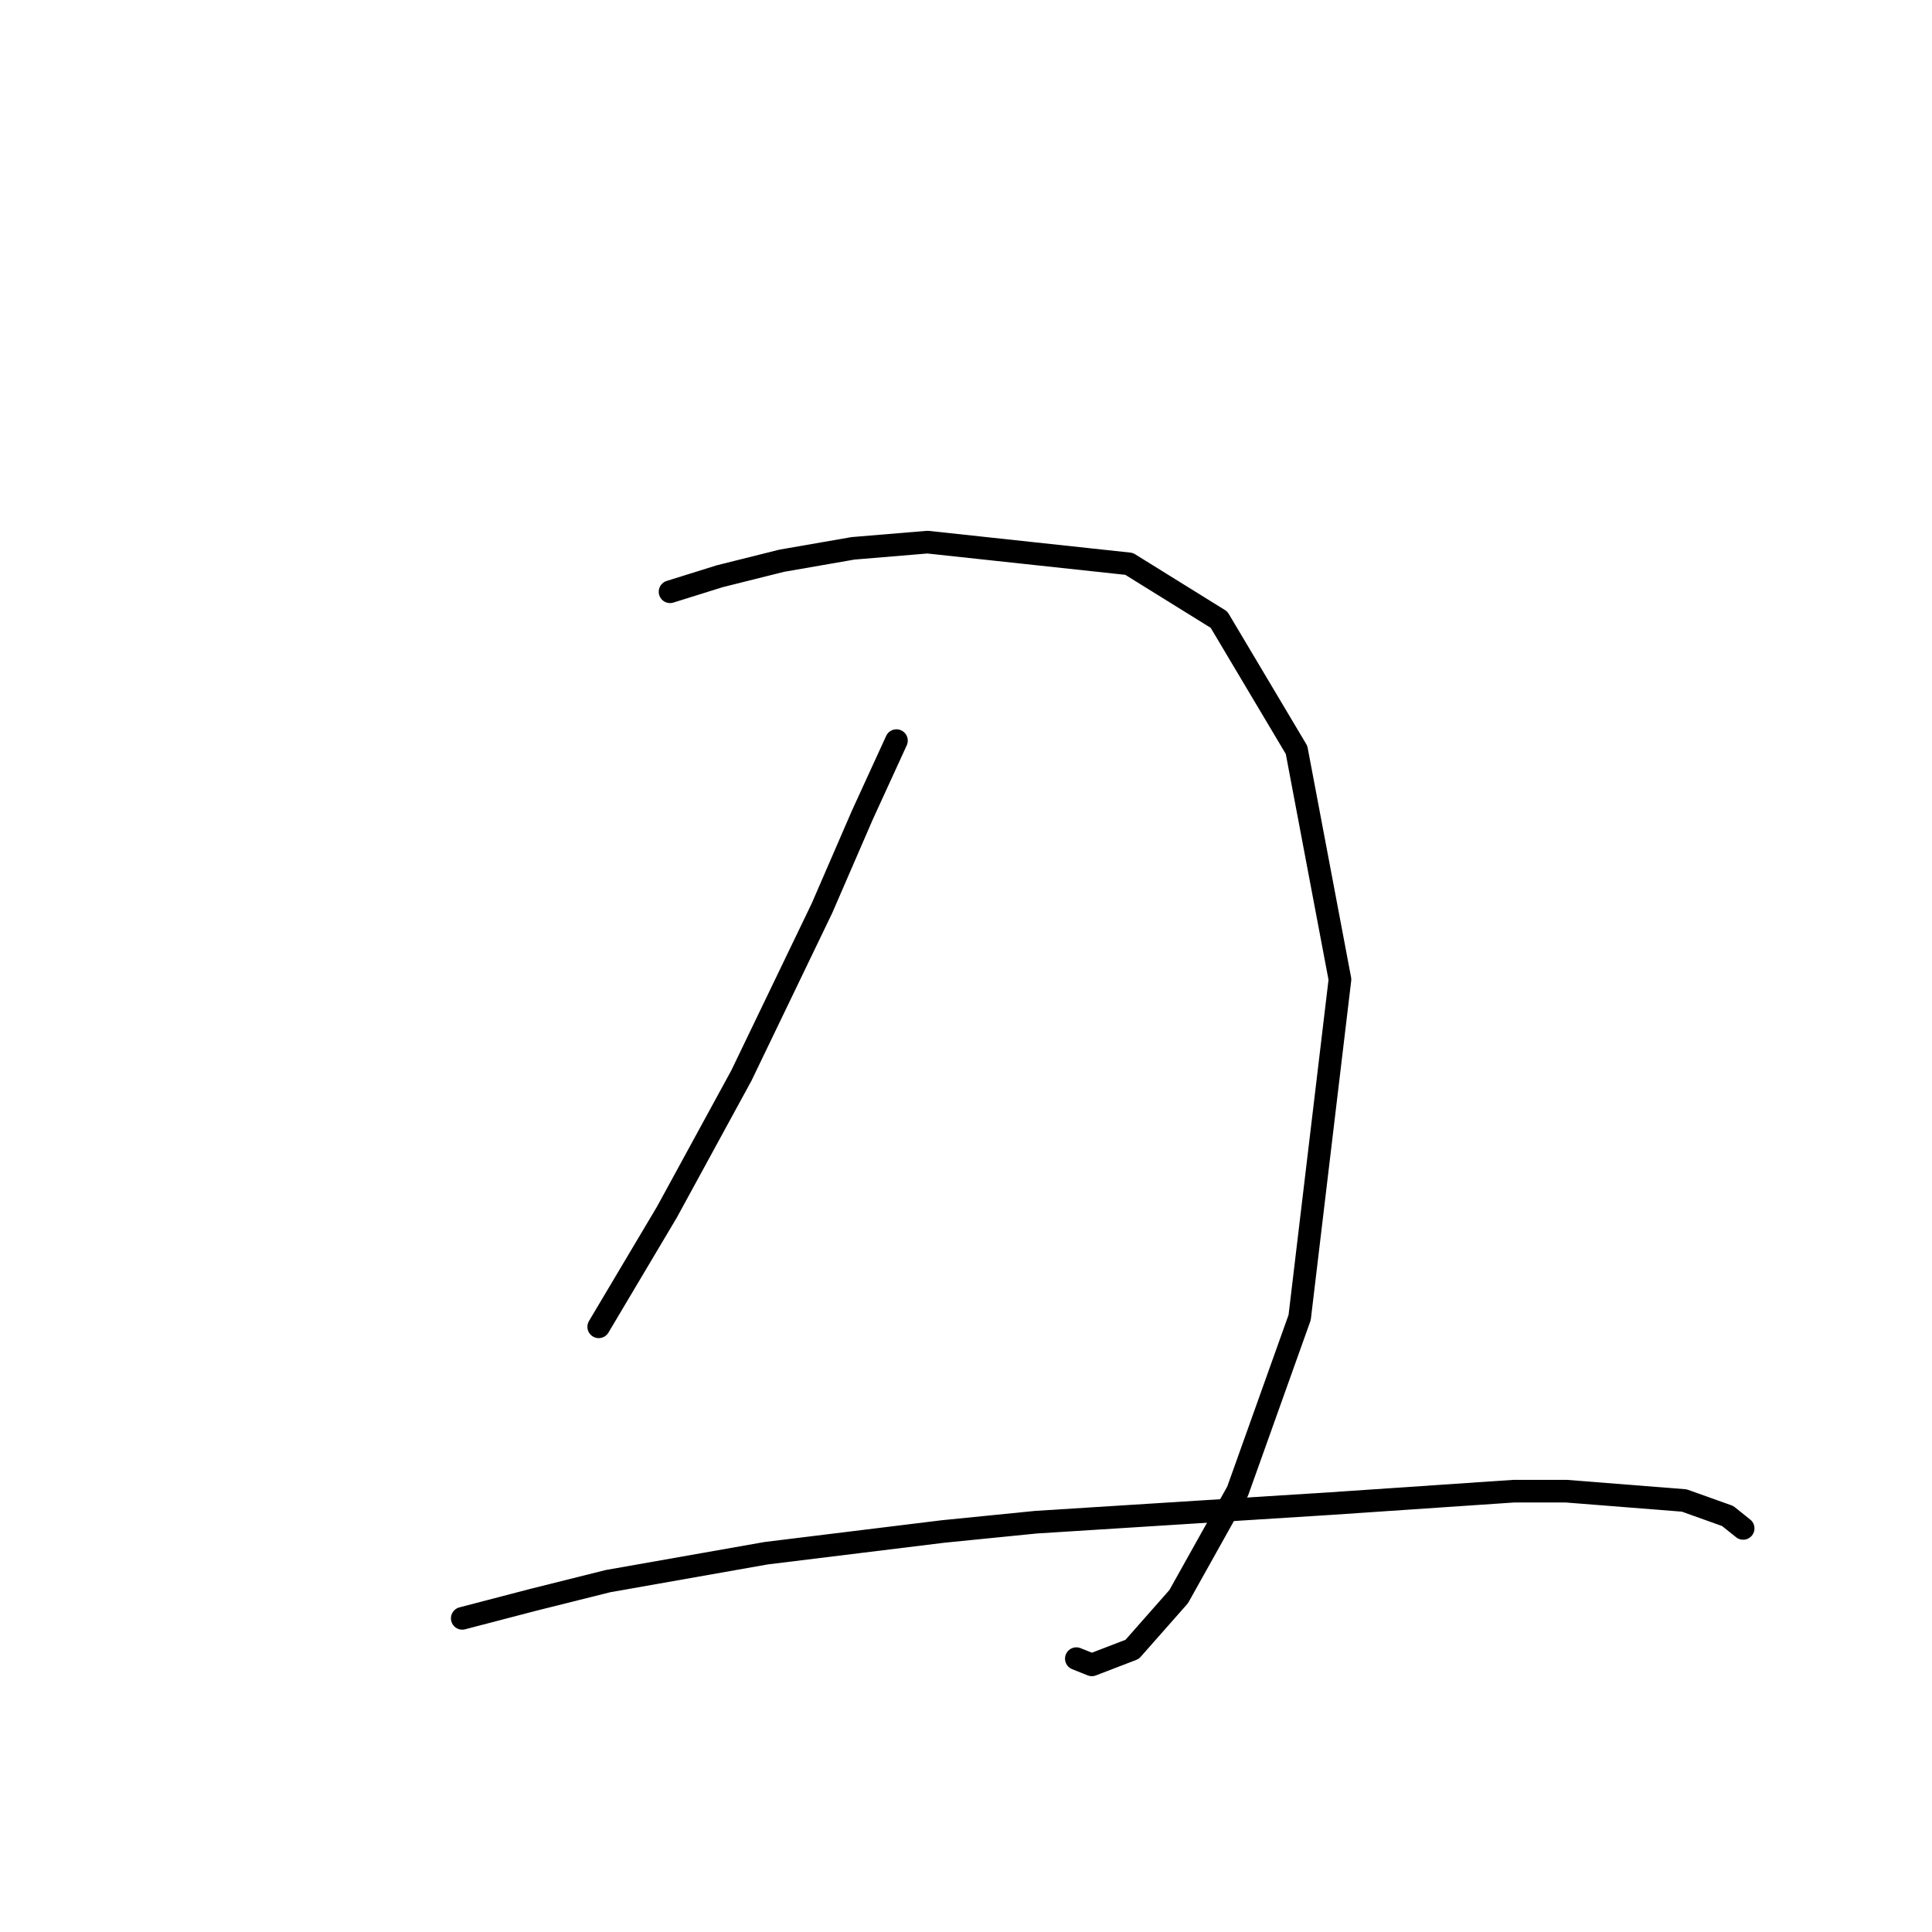 <?xml version="1.0" standalone="no"?>
    <svg width="256" height="256" xmlns="http://www.w3.org/2000/svg" version="1.1">
    <polyline stroke="black" stroke-width="3" stroke-linecap="round" fill="transparent" stroke-linejoin="round" points="88.785 78.411 95.361 76.356 103.58 74.301 113.032 72.657 122.895 71.835 149.607 74.712 161.525 82.109 171.799 99.37 177.552 129.781 172.21 174.575 163.991 197.589 156.182 211.561 150.018 218.548 144.676 220.602 142.621 219.781 142.621 219.781 " />
        <polyline stroke="black" stroke-width="3" stroke-linecap="round" fill="transparent" stroke-linejoin="round" points="118.785 98.137 114.265 108 108.922 120.329 98.237 142.52 88.374 160.602 79.333 175.808 79.333 175.808 " />
        <polyline stroke="black" stroke-width="3" stroke-linecap="round" fill="transparent" stroke-linejoin="round" points="61.251 214.438 70.703 211.972 80.566 209.507 101.525 205.808 124.95 202.931 137.278 201.698 176.319 199.233 200.566 197.589 207.552 197.589 223.169 198.822 228.922 200.876 230.977 202.52 230.977 202.52 " />
        </svg>